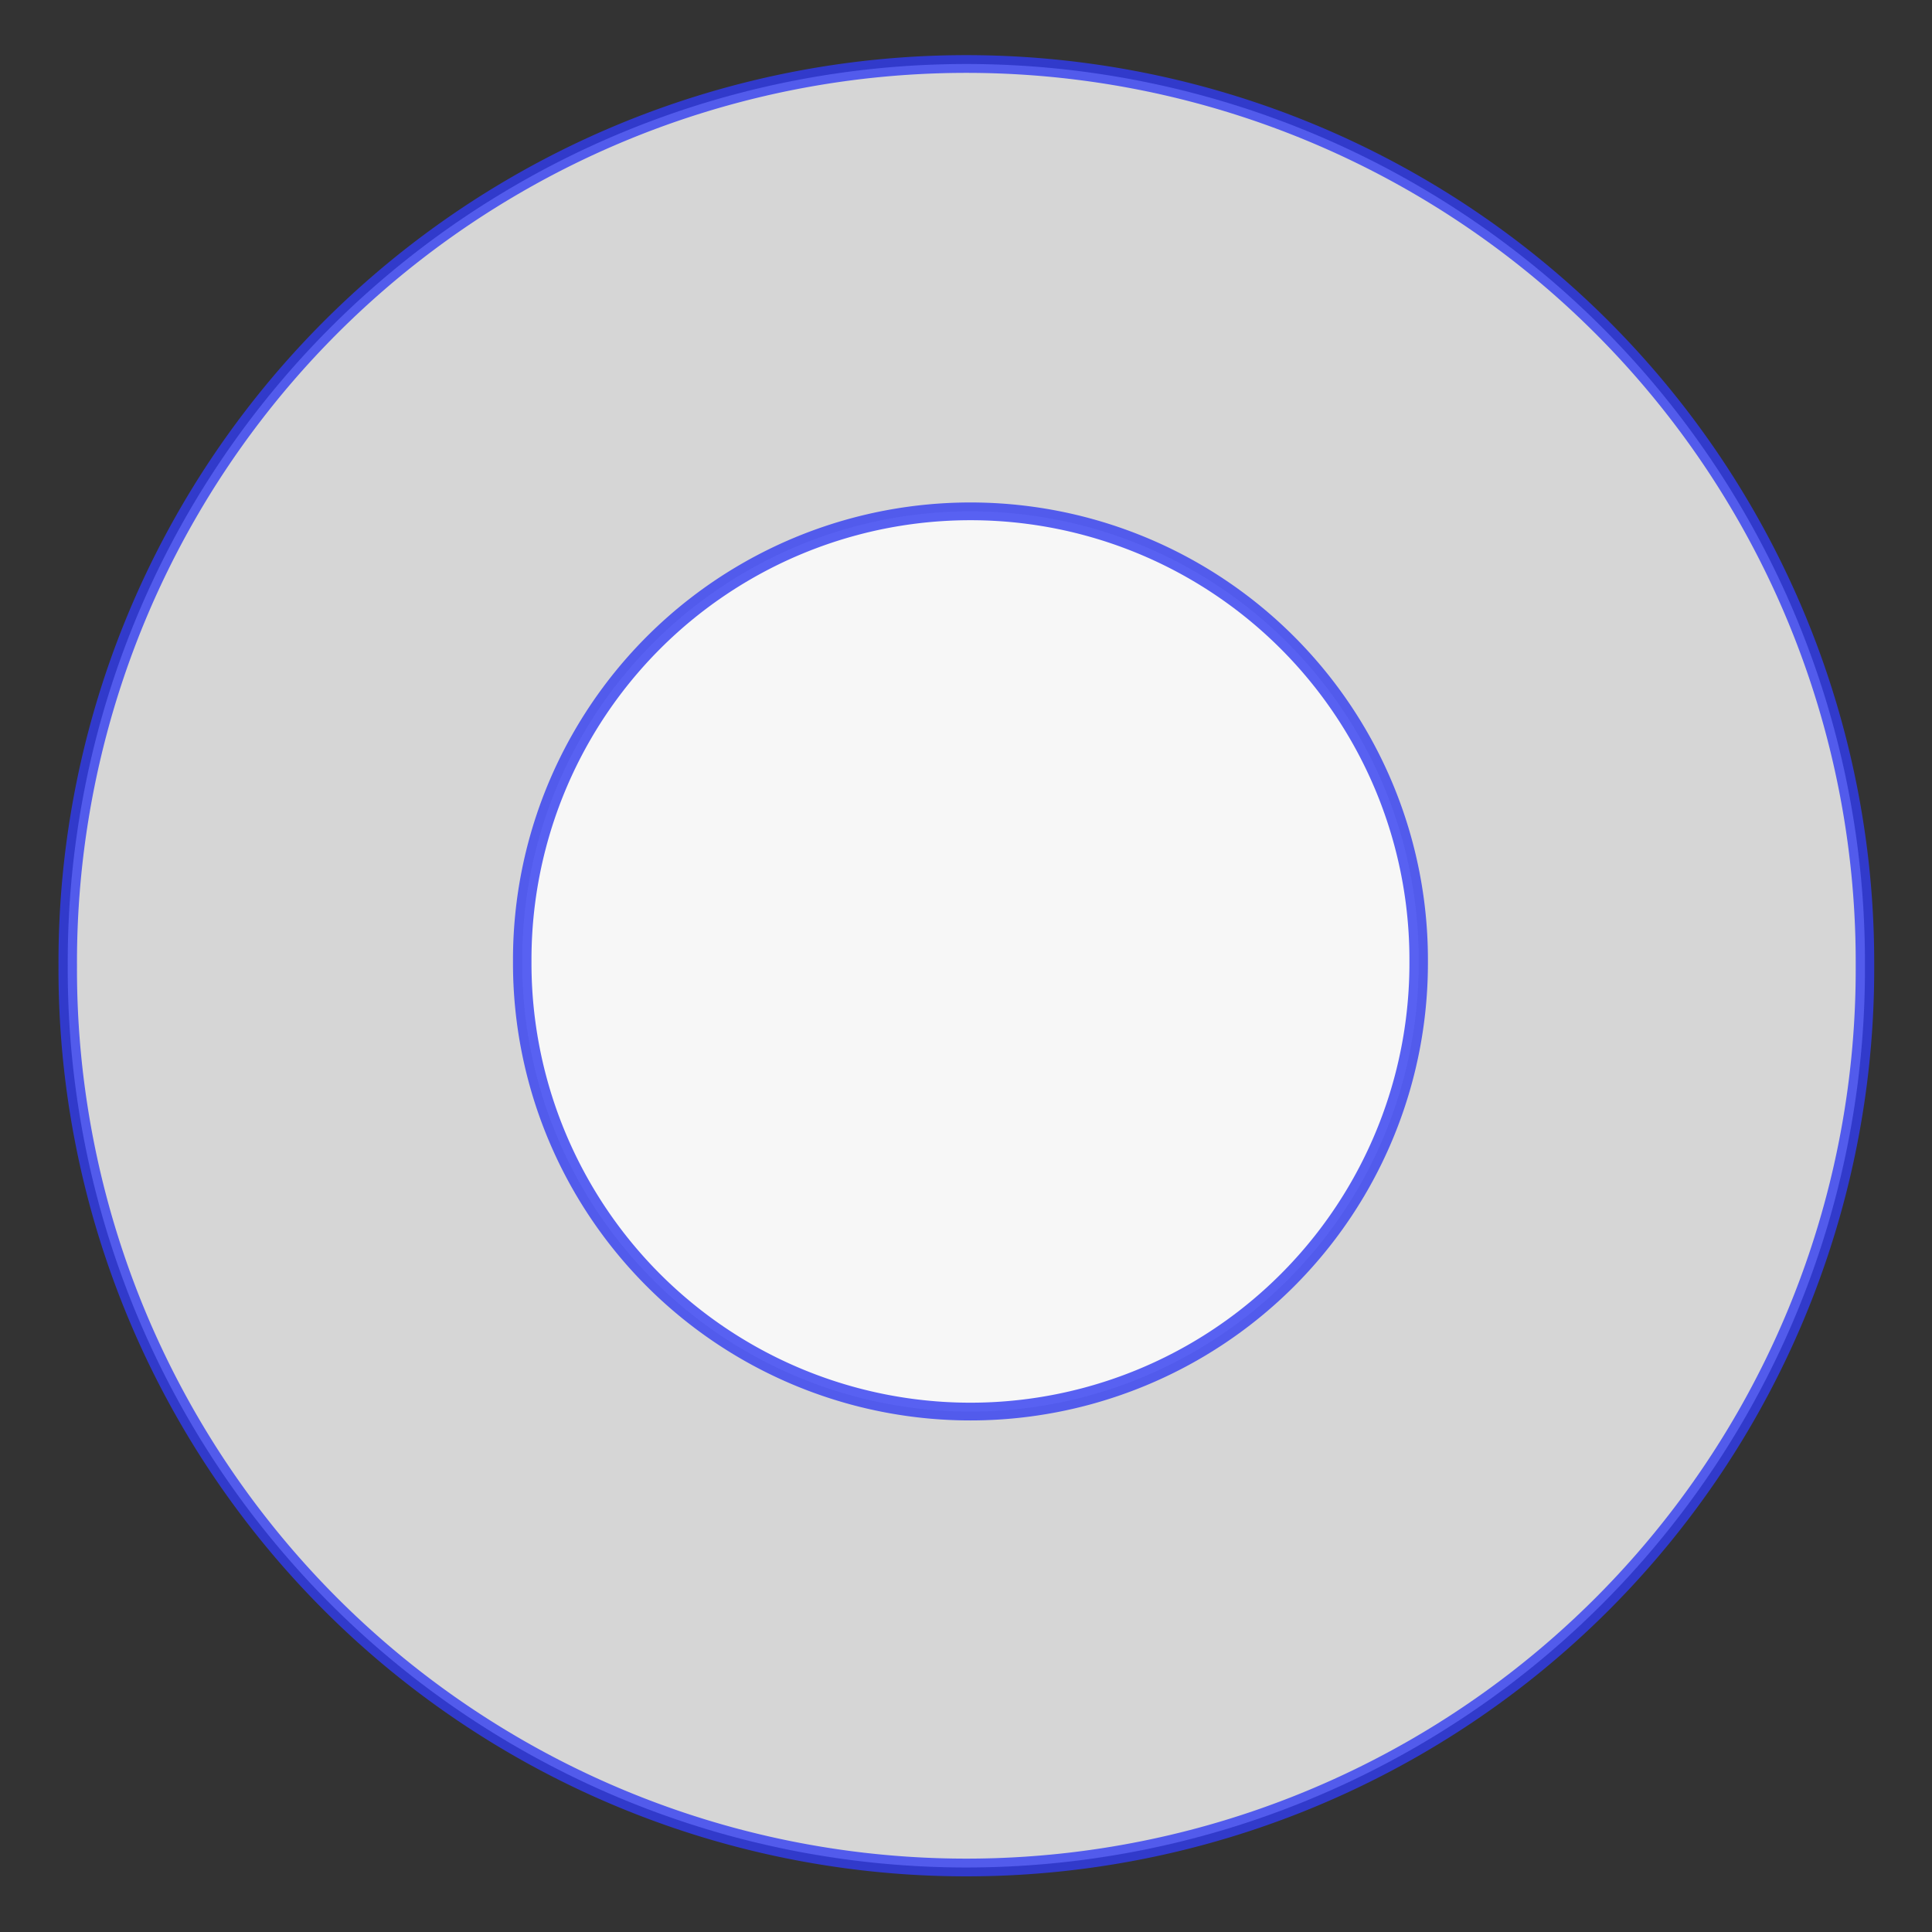 <?xml version="1.0" encoding="UTF-8" standalone="no"?>
<!-- Created with Inkscape (http://www.inkscape.org/) -->

<svg
   xmlns:dc="http://purl.org/dc/elements/1.1/"
   xmlns:cc="http://creativecommons.org/ns#"
   xmlns:rdf="http://www.w3.org/1999/02/22-rdf-syntax-ns#"
   xmlns:svg="http://www.w3.org/2000/svg"
   xmlns="http://www.w3.org/2000/svg"
   xmlns:sodipodi="http://sodipodi.sourceforge.net/DTD/sodipodi-0.dtd"
   xmlns:inkscape="http://www.inkscape.org/namespaces/inkscape"
   width="160"
   height="160"
   id="svg3776"
   version="1.1"
   inkscape:version="0.48.4 r9939"
   sodipodi:docname="New document 4">
  <rect width="100%" height="100%" fill="#333333" stroke="none"/>
  <defs
     id="defs3778" />
  <sodipodi:namedview
     id="base"
     pagecolor="#ffffff"
     bordercolor="#666666"
     borderopacity="1.0"
     inkscape:pageopacity="0.0"
     inkscape:pageshadow="2"
     inkscape:zoom="2.1643678"
     inkscape:cx="97.142857"
     inkscape:cy="50"
     inkscape:document-units="px"
     inkscape:current-layer="layer1"
     showgrid="false"
     inkscape:window-width="1280"
     inkscape:window-height="751"
     inkscape:window-x="0"
     inkscape:window-y="25"
     inkscape:window-maximized="1" />
  <g
     inkscape:label="Layer 1"
     inkscape:groupmode="layer"
     id="layer1"
     transform="translate(0,-892.362)">
    <path
       sodipodi:type="arc"
       style="opacity:0.8;fill:#ffffff;fill-opacity:1;stroke:#313df1;stroke-width:1.236;stroke-miterlimit:4;stroke-opacity:1;stroke-dasharray:none"
       id="path3784"
       sodipodi:cx="67.456184"
       sodipodi:cy="68.287308"
       sodipodi:rx="60.063728"
       sodipodi:ry="62.604885"
       d="m 127.52,68.287 a 60.064,62.605 0 1 1 -120.127,0 60.064,62.605 0 1 1 120.127,0 z"
       transform="matrix(1.239,0,0,1.188,-3.55,891.216)" />
    <path
       transform="matrix(0.618,0,0,0.593,38.681,931.491)"
       d="m 127.52,68.287 a 60.064,62.605 0 1 1 -120.127,0 60.064,62.605 0 1 1 120.127,0 z"
       sodipodi:ry="62.604885"
       sodipodi:rx="60.063728"
       sodipodi:cy="68.287308"
       sodipodi:cx="67.456184"
       id="path4294"
       style="opacity:0.8;fill:#ffffff;fill-opacity:1;stroke:#313df1;stroke-width:2.478;stroke-miterlimit:4;stroke-opacity:1;stroke-dasharray:none"
       sodipodi:type="arc" />
  </g>
</svg>
